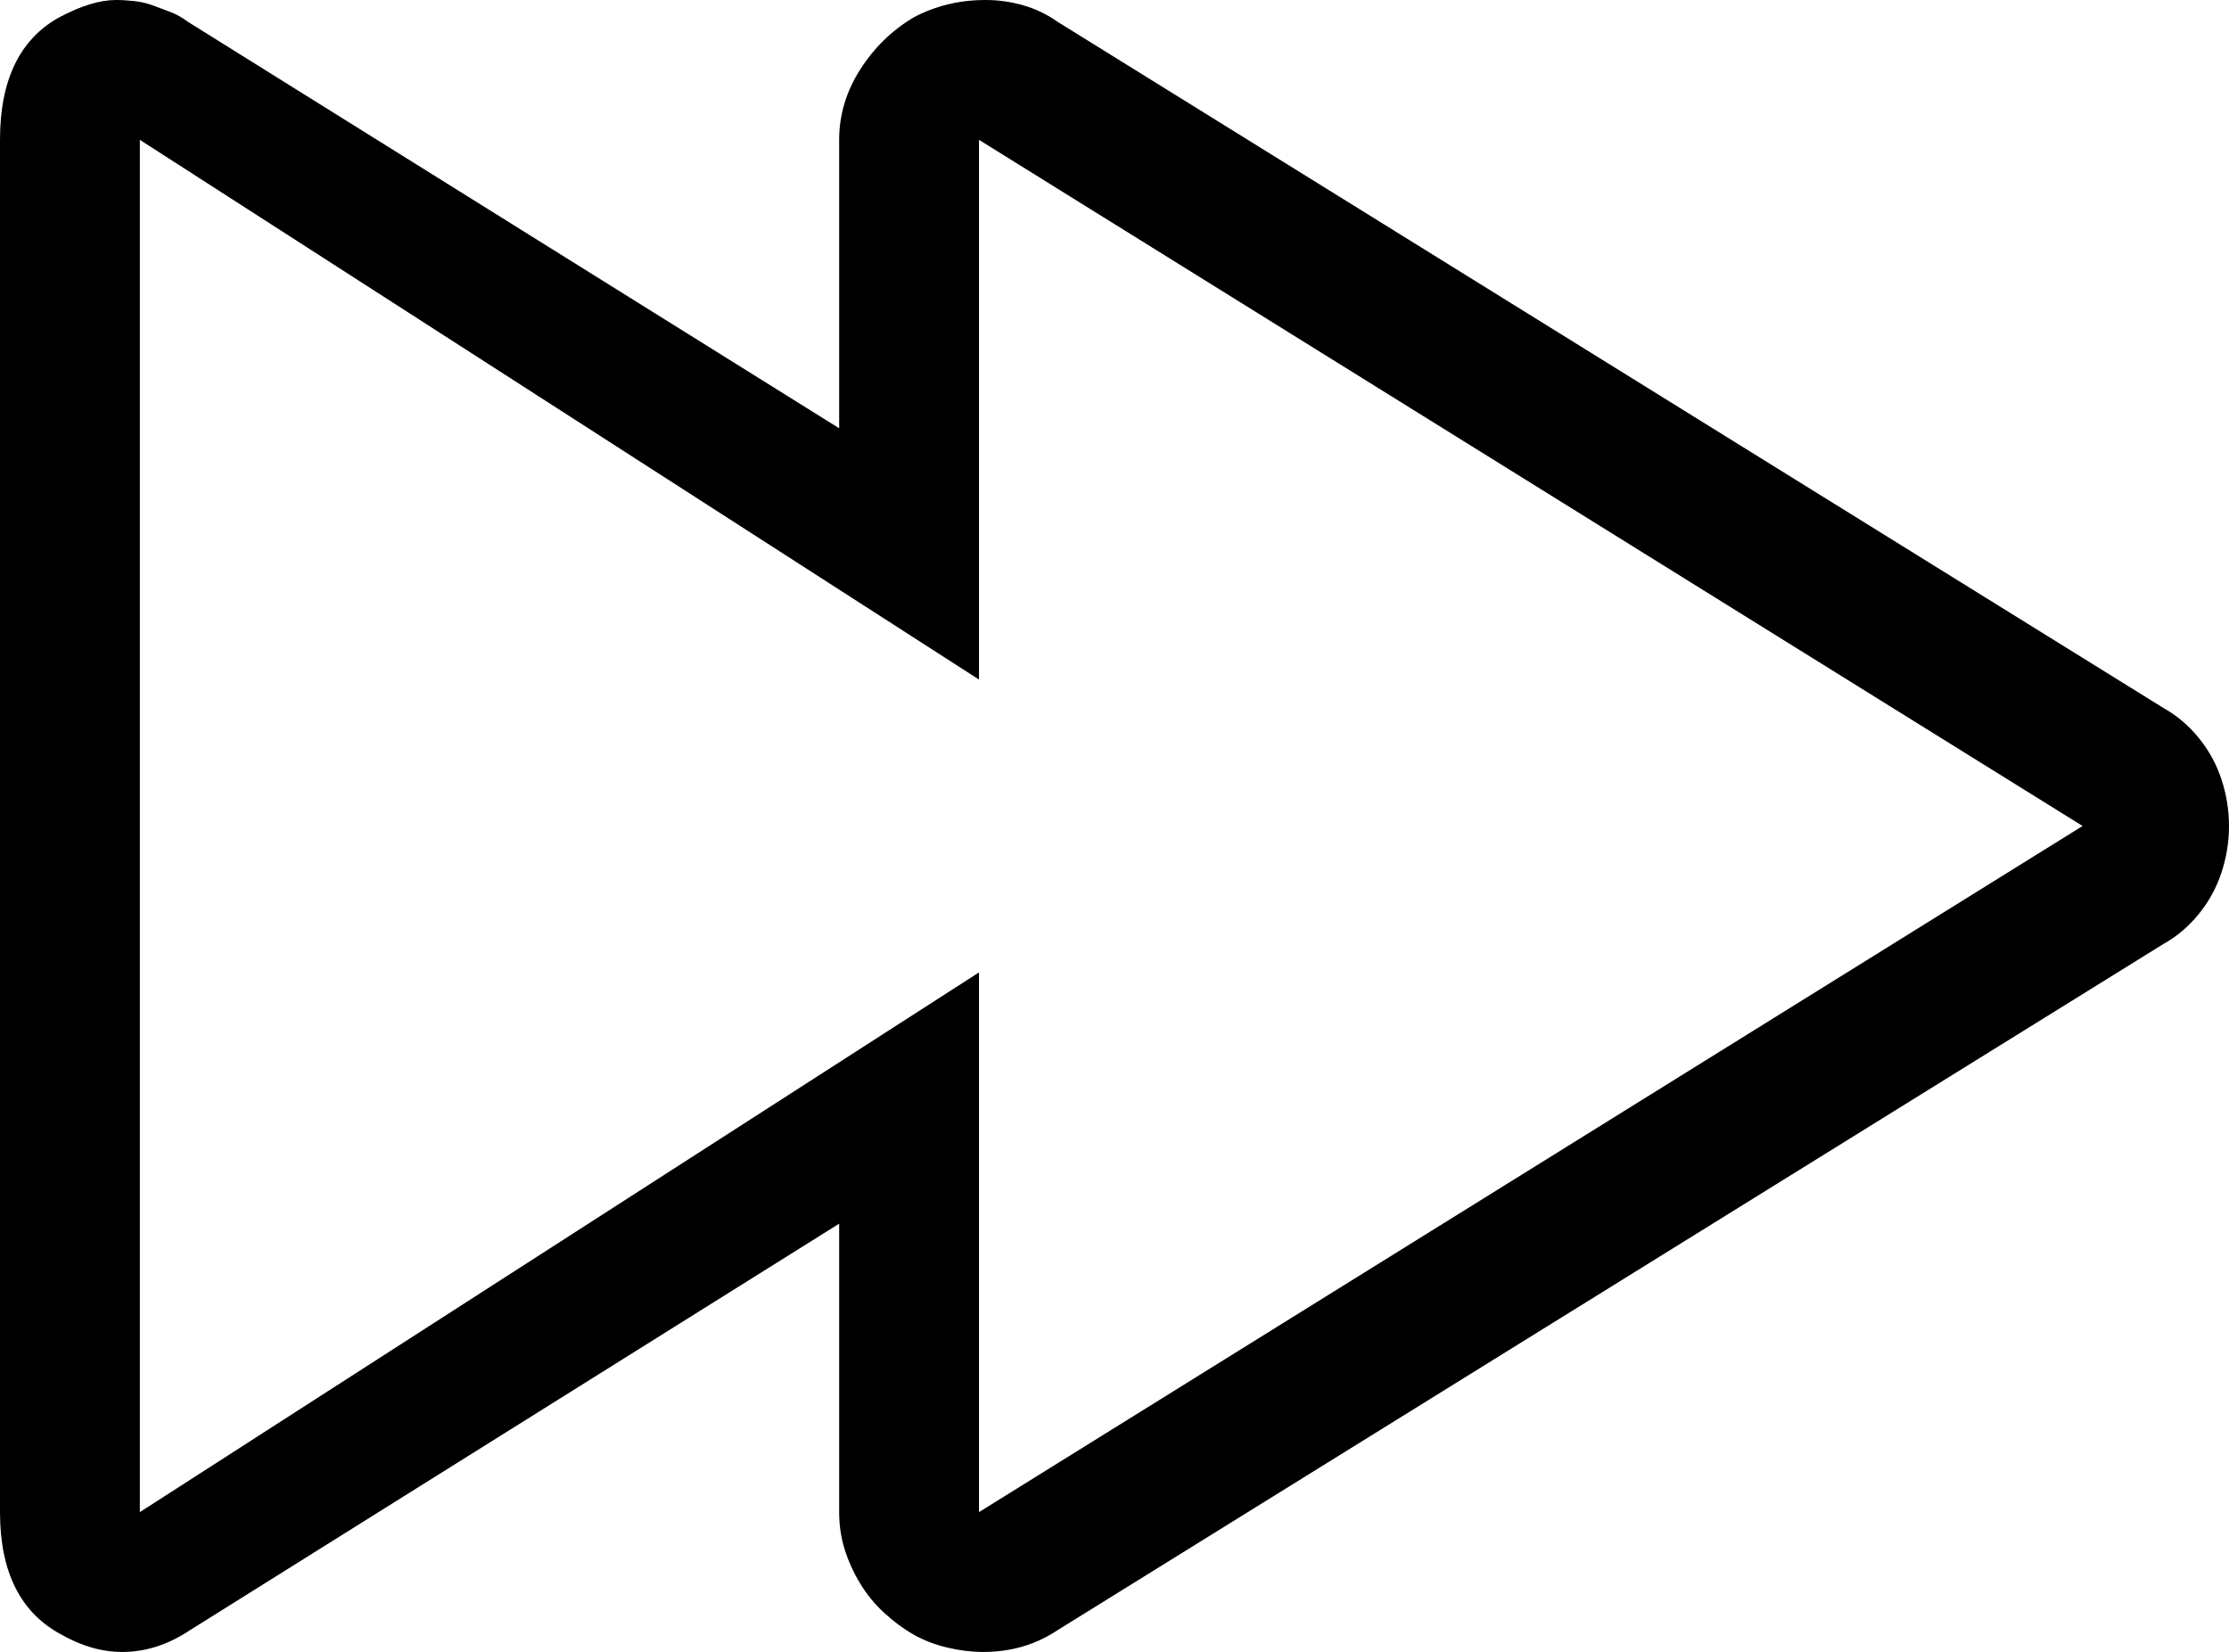 <?xml version="1.0" encoding="iso-8859-1"?>
<!-- Generator: Adobe Illustrator 24.0.1, SVG Export Plug-In . SVG Version: 6.00 Build 0)  -->
<svg version="1.1" id="icon" xmlns="http://www.w3.org/2000/svg" xmlns:xlink="http://www.w3.org/1999/xlink" x="0px" y="0px"
	 viewBox="0 0 95.53 70.804" style="enable-background:new 0 0 95.53 70.804;" xml:space="preserve">
<path d="M42.239,0c0.562,0,1.107,0.079,1.639,0.234c0.53,0.157,1.014,0.391,1.452,0.703L92.72,30.345
	c0.562,0.313,1.061,0.734,1.499,1.264c0.436,0.531,0.764,1.124,0.983,1.78c0.218,0.655,0.328,1.327,0.328,2.014
	c0,0.688-0.11,1.358-0.328,2.013c-0.22,0.656-0.547,1.25-0.983,1.78c-0.438,0.531-0.937,0.953-1.499,1.264L45.33,69.868
	c-0.937,0.625-1.999,0.937-3.184,0.937c-0.5,0-1.016-0.062-1.545-0.187c-0.531-0.125-1.016-0.312-1.452-0.562
	c-0.438-0.249-0.859-0.562-1.265-0.937c-0.407-0.375-0.749-0.796-1.03-1.265c-0.281-0.468-0.5-0.951-0.655-1.452
	c-0.157-0.499-0.234-1.03-0.234-1.592V52.448L8.148,69.868c-0.937,0.625-1.905,0.937-2.903,0.937c-0.875,0-1.749-0.249-2.623-0.749
	C0.874,69.119,0,67.371,0,64.811V5.994c0-2.559,0.843-4.308,2.528-5.245C3.465,0.25,4.276,0,4.964,0C5.212,0,5.479,0.016,5.76,0.047
	C6.041,0.079,6.306,0.14,6.556,0.234c0.249,0.094,0.499,0.188,0.75,0.281c0.249,0.093,0.499,0.234,0.749,0.421l27.91,17.42V5.994
	c0-1.061,0.296-2.06,0.89-2.997c0.593-0.937,1.358-1.686,2.295-2.248C40.085,0.25,41.115,0,42.239,0z M41.958,5.151v23.976
	L5.994,5.994v58.817l35.964-23.133v23.133l47.297-29.408L41.958,5.994V5.151z"/>
</svg>
